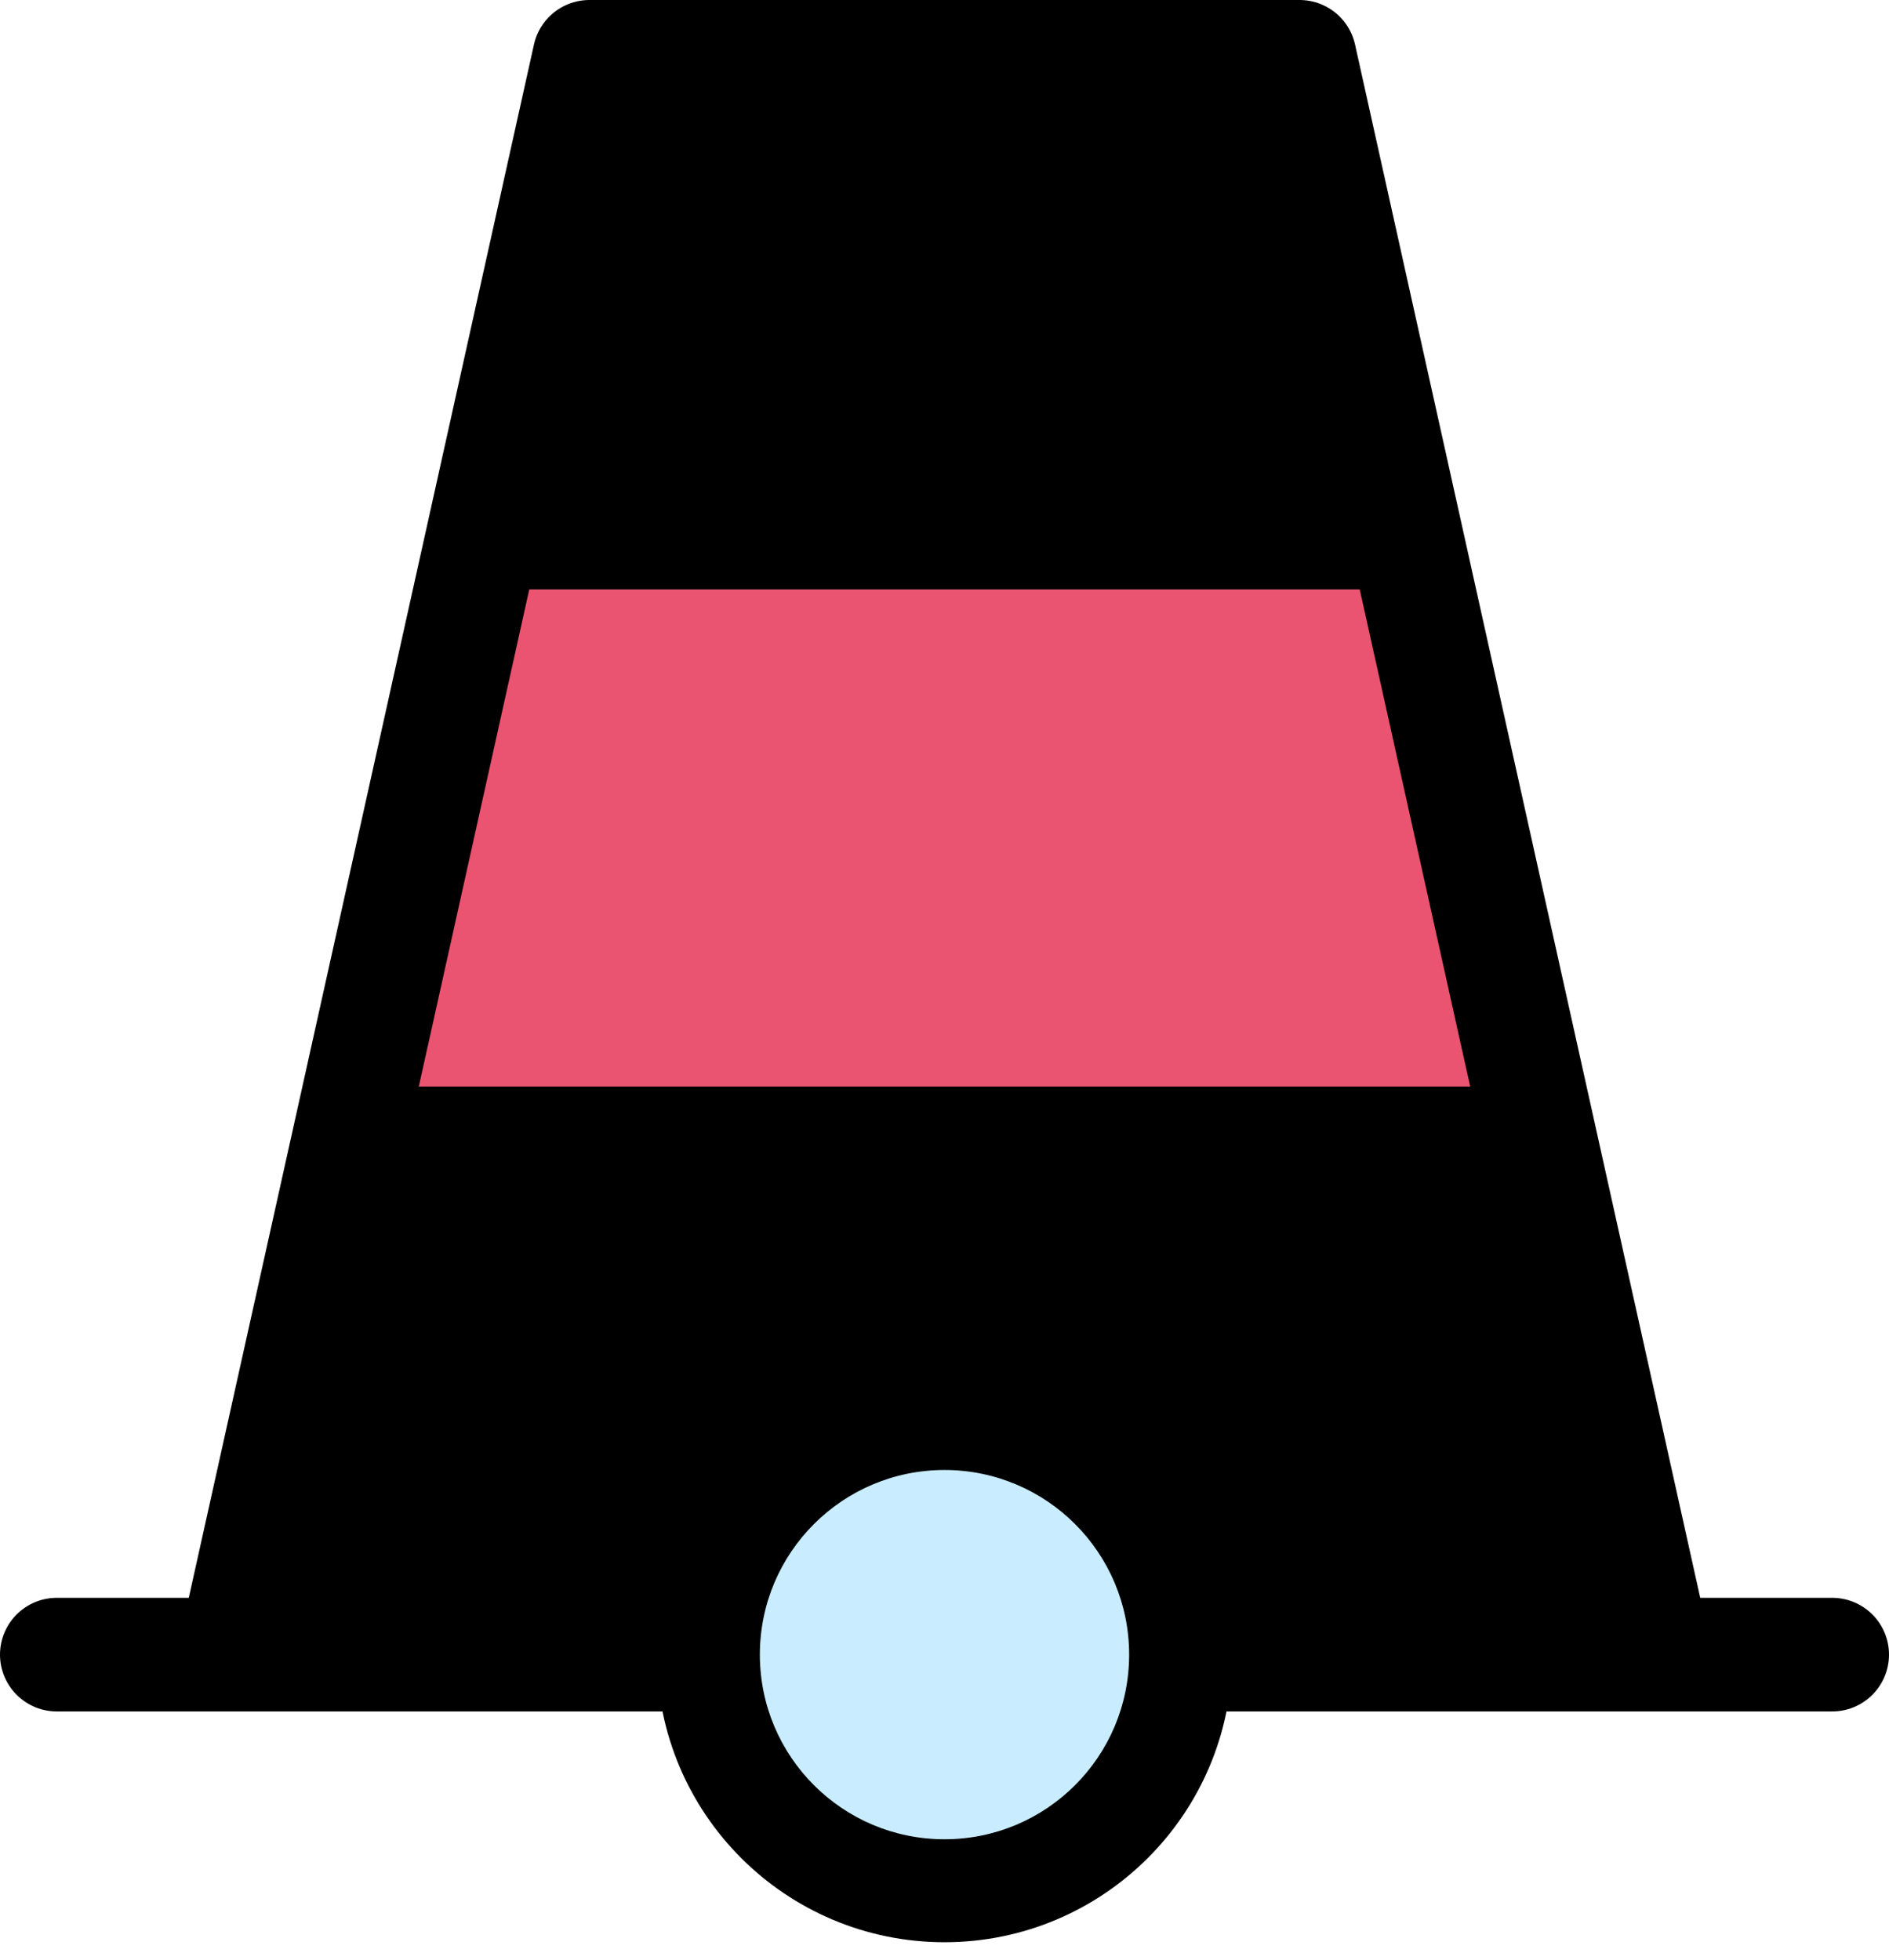 <?xml version="1.0" encoding="UTF-8"?>

<svg xmlns="http://www.w3.org/2000/svg" version="1.2" baseProfile="tiny" xml:space="preserve" style="shape-rendering:geometricPrecision; fill-rule:evenodd;" width="5.32mm" height="5.52mm" viewBox="-2.66 -4.66 5.32 5.52">
  <title>BCNTOW40</title>
  <desc>beacon tower, isolated danger-brb, paper-chart</desc>
  <rect style="stroke:black;stroke-width:0.32;display:none;" fill="none" x="-2.5" y="-4.5" height="5.2" width="5"/>
  <rect style="stroke:blue;stroke-width:0.32;display:none;" fill="none" x="-2.5" y="-4.5" height="5.2" width="5"/>
  <path d=" M -2,0 L -1,-4.5 L 1,-4.5 L 2,0 L -2,0 Z" style="fill:#000000;"/>
  <path d=" M -2,0 M -1.66,-1.6 L -1.33,-3 L 1.33,-3 L 1.66,-1.6 L -1.66,-1.6 Z" style="fill:#EA5471;"/>
  <circle style="fill:none;stroke:#000000;" stroke-width="0.32"  cx="0" cy="0" r="0.65"/>
  <path d=" M -2.5,0 L -0.7,0" style="stroke-linecap:round;stroke-linejoin:round;fill:none;stroke:#000000;" stroke-width="0.32" />
  <path d=" M 0.65,0 L 2.5,0" style="stroke-linecap:round;stroke-linejoin:round;fill:none;stroke:#000000;" stroke-width="0.32" />
  <path d=" M -2,0 L -1,-4.5 L 1,-4.5 L 2,0" style="stroke-linecap:round;stroke-linejoin:round;fill:none;stroke:#000000;" stroke-width="0.32" />
  <circle style="fill:#C9EDFF;" cx="0" cy="0" r="0.52"/>
  <circle style="stroke:red;stroke-width:0.64;display:none;" fill="none" cx="0" cy="0" r="0.2"/>
</svg>
